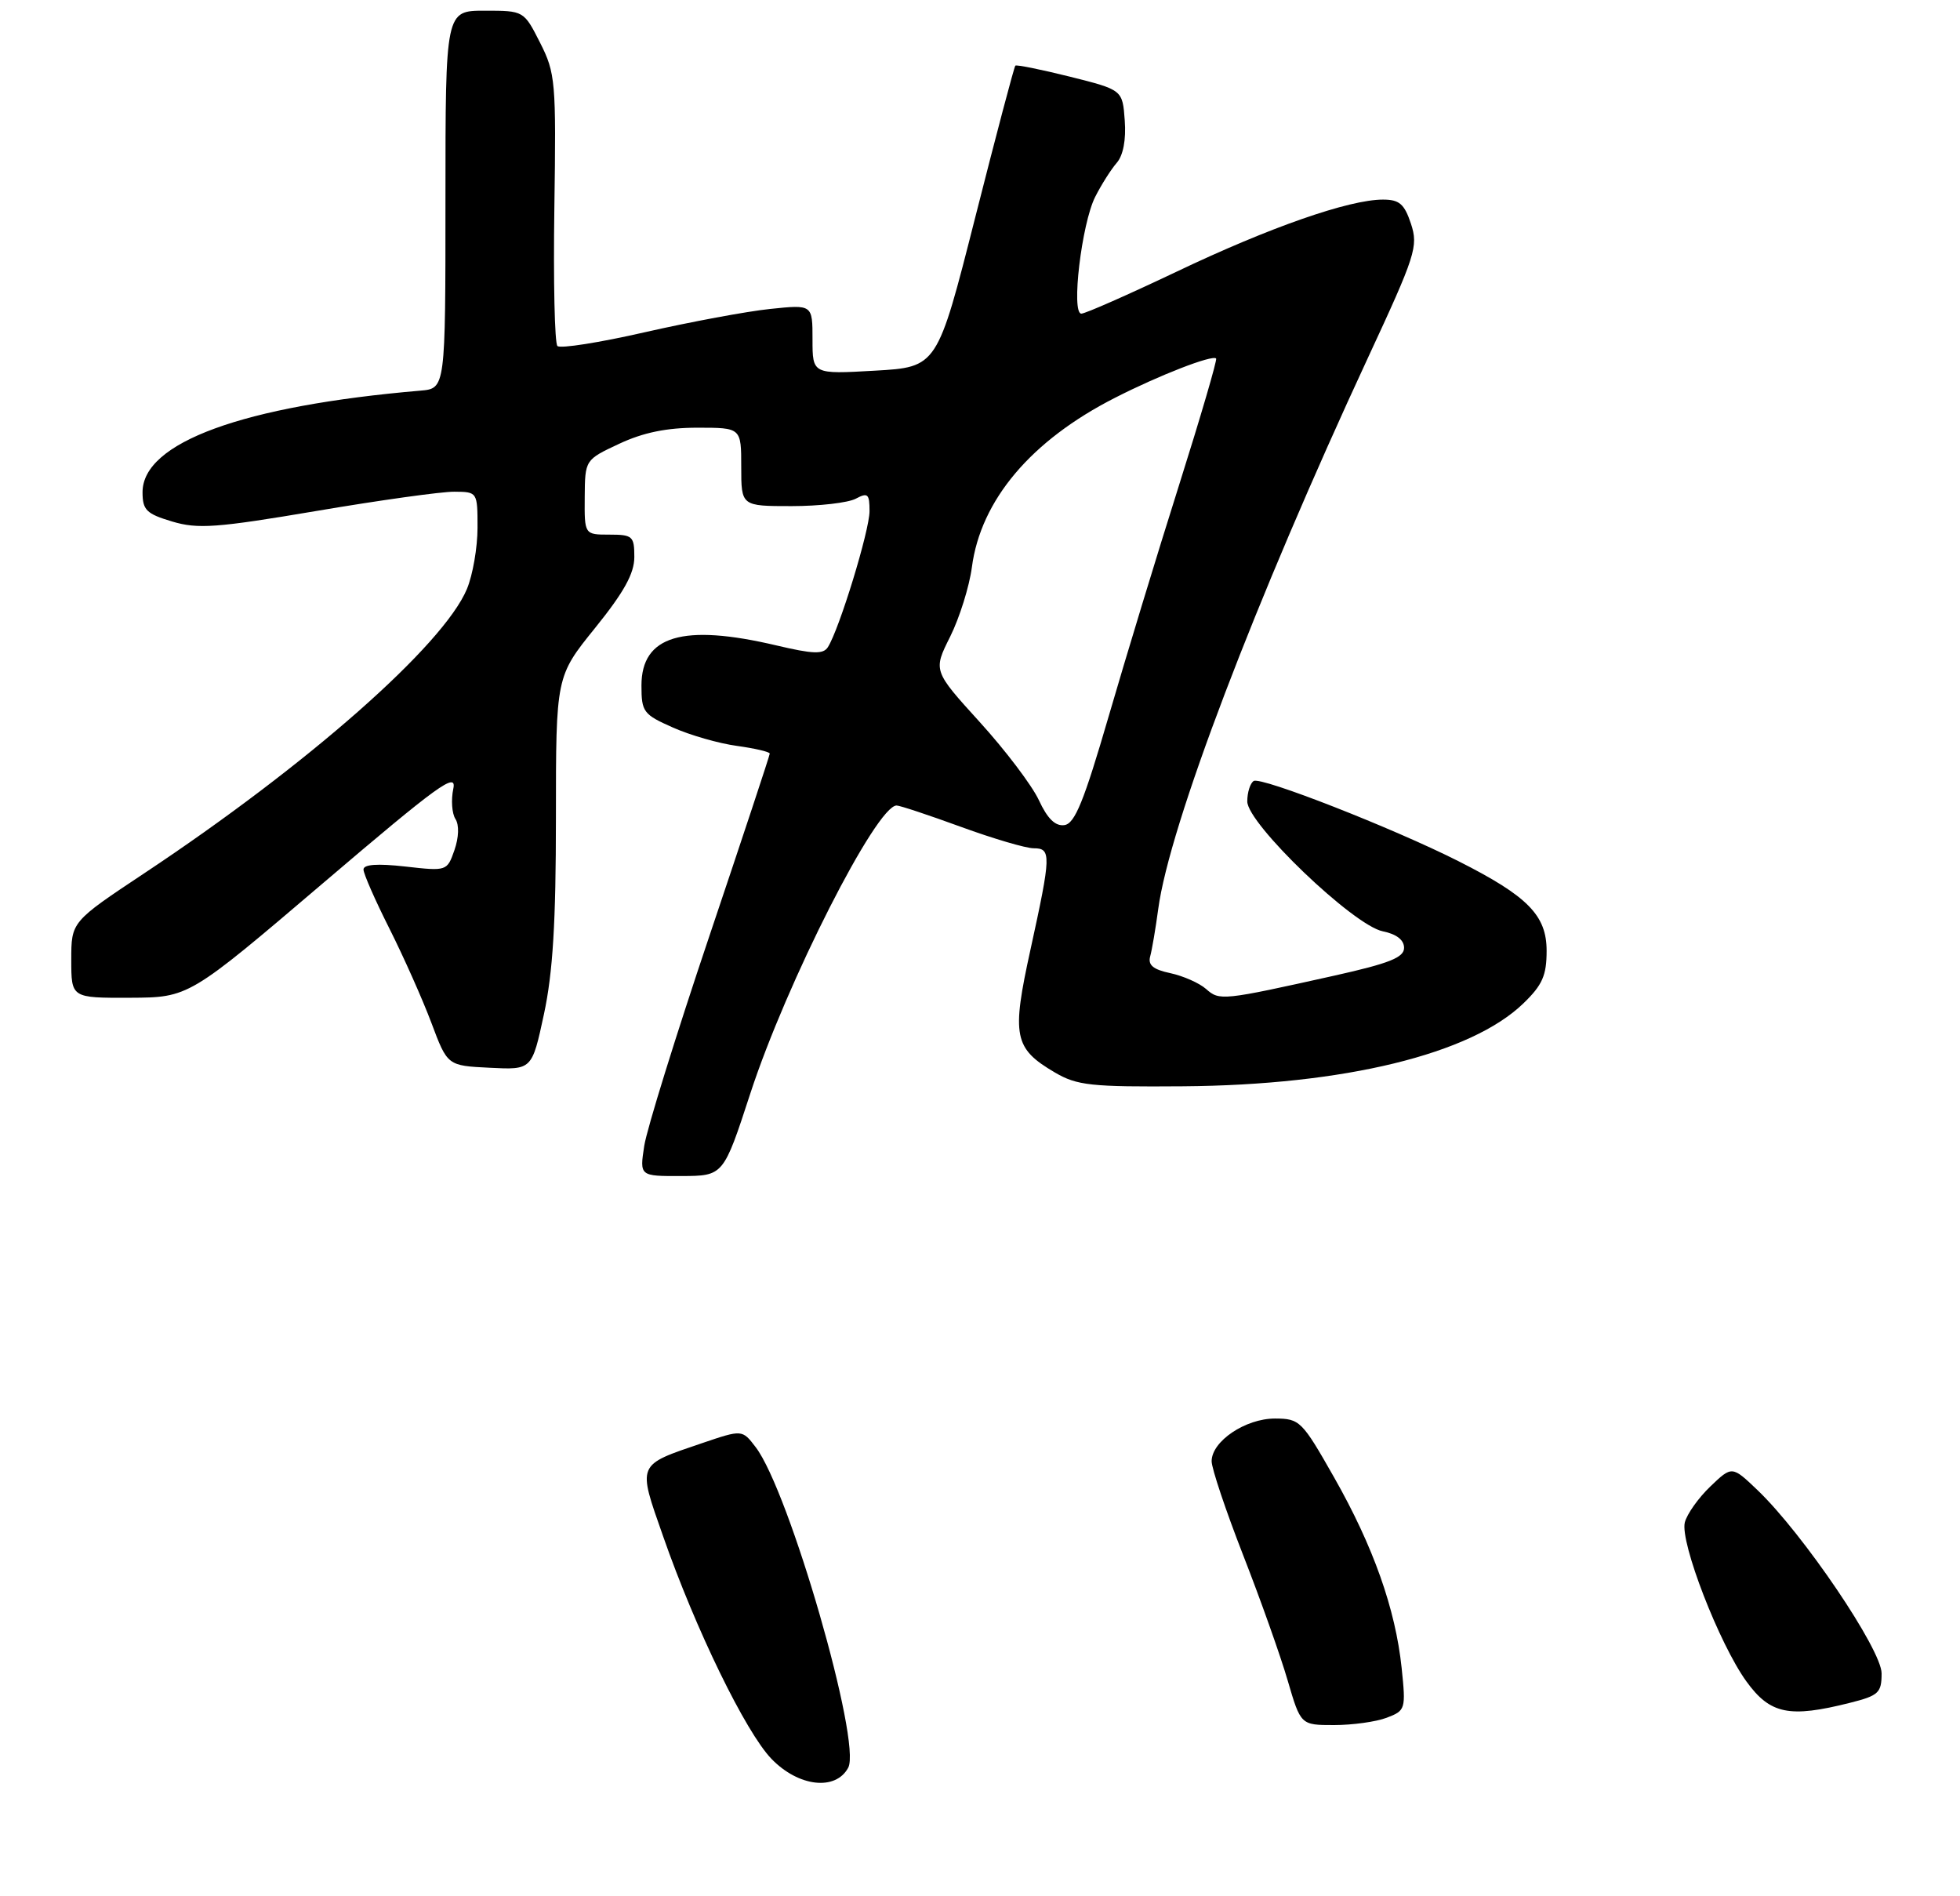 <?xml version="1.0" encoding="UTF-8" standalone="no"?>
<!DOCTYPE svg PUBLIC "-//W3C//DTD SVG 1.1//EN" "http://www.w3.org/Graphics/SVG/1.1/DTD/svg11.dtd" >
<svg xmlns="http://www.w3.org/2000/svg" xmlns:xlink="http://www.w3.org/1999/xlink" version="1.1" viewBox="0 0 275 266">
 <g >
 <path fill="currentColor"
d=" M 119.01 247.98 C 120.91 244.43 110.74 209.19 106.03 203.02 C 104.14 200.54 104.14 200.54 98.51 202.45 C 89.28 205.59 89.43 205.23 93.04 215.52 C 97.60 228.58 104.63 243.01 108.25 246.75 C 112.04 250.67 117.25 251.26 119.01 247.98 Z  M 194.57 240.97 C 197.20 239.97 197.26 239.78 196.66 233.99 C 195.79 225.71 192.68 216.93 187.18 207.25 C 182.67 199.31 182.37 199.01 178.88 199.00 C 174.74 199.00 170.00 202.19 170.00 204.99 C 170.00 206.00 171.99 211.93 174.42 218.16 C 176.86 224.40 179.67 232.31 180.67 235.75 C 182.50 242.00 182.50 242.00 187.18 242.00 C 189.76 242.00 193.09 241.54 194.57 240.97 Z  M 259.56 238.88 C 263.58 237.87 264.00 237.48 264.00 234.75 C 264.00 231.42 253.02 215.20 246.61 209.06 C 243.01 205.62 243.01 205.62 239.97 208.53 C 238.30 210.13 236.69 212.40 236.39 213.57 C 235.70 216.35 241.23 230.64 245.04 235.89 C 248.36 240.47 251.04 241.03 259.56 238.88 Z  M 105.27 153.41 C 110.35 137.84 122.97 113.00 125.80 113.00 C 126.25 113.00 130.32 114.35 134.84 116.00 C 139.36 117.65 143.94 119.00 145.03 119.00 C 147.52 119.00 147.49 119.93 144.59 133.18 C 141.91 145.35 142.25 147.07 148.00 150.45 C 151.12 152.28 153.06 152.49 166.00 152.39 C 188.58 152.22 206.38 147.89 213.75 140.75 C 216.41 138.18 217.00 136.84 217.00 133.39 C 217.00 128.40 214.37 125.73 204.61 120.80 C 195.44 116.17 176.93 108.92 175.90 109.56 C 175.41 109.87 175.00 111.16 175.00 112.43 C 175.00 115.55 189.90 129.83 194.02 130.65 C 195.94 131.04 197.00 131.86 197.00 132.97 C 197.00 134.32 194.95 135.14 187.25 136.86 C 171.48 140.37 171.11 140.41 169.22 138.74 C 168.28 137.91 166.02 136.91 164.21 136.52 C 161.79 136.01 161.04 135.38 161.38 134.16 C 161.63 133.25 162.14 130.25 162.51 127.50 C 164.08 115.83 176.09 84.30 191.95 50.15 C 198.62 35.79 199.01 34.57 197.97 31.40 C 197.04 28.60 196.34 28.00 194.03 28.00 C 189.28 28.00 178.11 31.90 165.11 38.10 C 158.29 41.34 152.27 44.00 151.72 44.00 C 150.26 44.00 151.76 31.38 153.66 27.62 C 154.53 25.90 155.89 23.76 156.68 22.85 C 157.59 21.81 158.01 19.62 157.81 16.91 C 157.50 12.61 157.50 12.61 150.13 10.76 C 146.07 9.75 142.62 9.05 142.46 9.21 C 142.29 9.37 139.76 18.96 136.83 30.50 C 131.50 51.50 131.50 51.50 122.75 52.00 C 114.00 52.50 114.00 52.50 114.00 47.61 C 114.00 42.72 114.00 42.72 108.06 43.34 C 104.79 43.68 96.89 45.15 90.51 46.60 C 84.13 48.06 78.60 48.93 78.21 48.54 C 77.82 48.15 77.63 39.44 77.78 29.17 C 78.04 11.44 77.94 10.27 75.78 6.00 C 73.50 1.50 73.50 1.50 68.00 1.50 C 62.50 1.50 62.50 1.50 62.50 28.00 C 62.50 54.50 62.50 54.50 59.00 54.80 C 34.08 56.93 20.00 62.07 20.00 69.05 C 20.00 71.55 20.54 72.08 24.15 73.16 C 27.76 74.24 30.38 74.05 44.40 71.68 C 53.25 70.18 61.96 68.96 63.75 68.98 C 66.98 69.00 67.00 69.03 67.00 74.03 C 67.00 76.80 66.33 80.67 65.51 82.63 C 62.22 90.51 43.22 107.25 20.25 122.50 C 10.00 129.31 10.00 129.31 10.00 134.65 C 10.00 140.00 10.00 140.00 18.25 139.97 C 26.50 139.93 26.50 139.93 45.35 123.87 C 61.51 110.10 64.12 108.21 63.60 110.65 C 63.27 112.22 63.41 114.13 63.90 114.89 C 64.44 115.73 64.38 117.47 63.76 119.26 C 62.73 122.21 62.69 122.22 56.86 121.56 C 52.94 121.12 51.00 121.26 51.00 121.98 C 51.00 122.57 52.64 126.30 54.64 130.27 C 56.64 134.25 59.29 140.20 60.53 143.50 C 62.78 149.50 62.78 149.50 68.71 149.79 C 74.64 150.09 74.64 150.09 76.32 142.27 C 77.57 136.44 78.00 129.43 78.00 114.67 C 78.00 94.89 78.00 94.89 83.50 88.09 C 87.55 83.07 89.00 80.45 89.00 78.14 C 89.00 75.22 88.76 75.00 85.50 75.00 C 82.00 75.00 82.00 75.00 82.04 69.75 C 82.08 64.50 82.08 64.50 86.89 62.25 C 90.24 60.68 93.55 60.00 97.85 60.00 C 104.00 60.00 104.00 60.00 104.00 65.50 C 104.00 71.00 104.00 71.00 111.07 71.00 C 114.95 71.00 119.00 70.53 120.07 69.96 C 121.76 69.06 122.00 69.27 122.00 71.71 C 122.00 74.43 117.77 88.24 116.16 90.78 C 115.50 91.81 114.10 91.76 108.92 90.54 C 95.81 87.45 90.00 89.18 90.00 96.17 C 90.00 99.87 90.27 100.23 94.41 102.06 C 96.83 103.14 100.88 104.30 103.41 104.64 C 105.93 104.99 108.00 105.47 108.00 105.72 C 108.00 105.97 104.18 117.50 99.52 131.34 C 94.86 145.18 90.75 158.41 90.39 160.75 C 89.74 165.00 89.74 165.00 95.62 164.98 C 101.50 164.96 101.50 164.96 105.27 153.41 Z  M 145.76 112.25 C 144.80 110.19 141.07 105.26 137.47 101.30 C 130.92 94.09 130.92 94.09 133.32 89.30 C 134.63 86.66 136.00 82.29 136.36 79.58 C 137.60 70.15 144.67 61.79 156.45 55.80 C 162.66 52.63 170.09 49.75 170.63 50.29 C 170.80 50.47 168.46 58.46 165.43 68.05 C 162.39 77.65 157.95 92.25 155.55 100.50 C 152.08 112.41 150.81 115.55 149.34 115.75 C 148.07 115.93 146.96 114.85 145.76 112.25 Z "/>
</g>
</svg>
